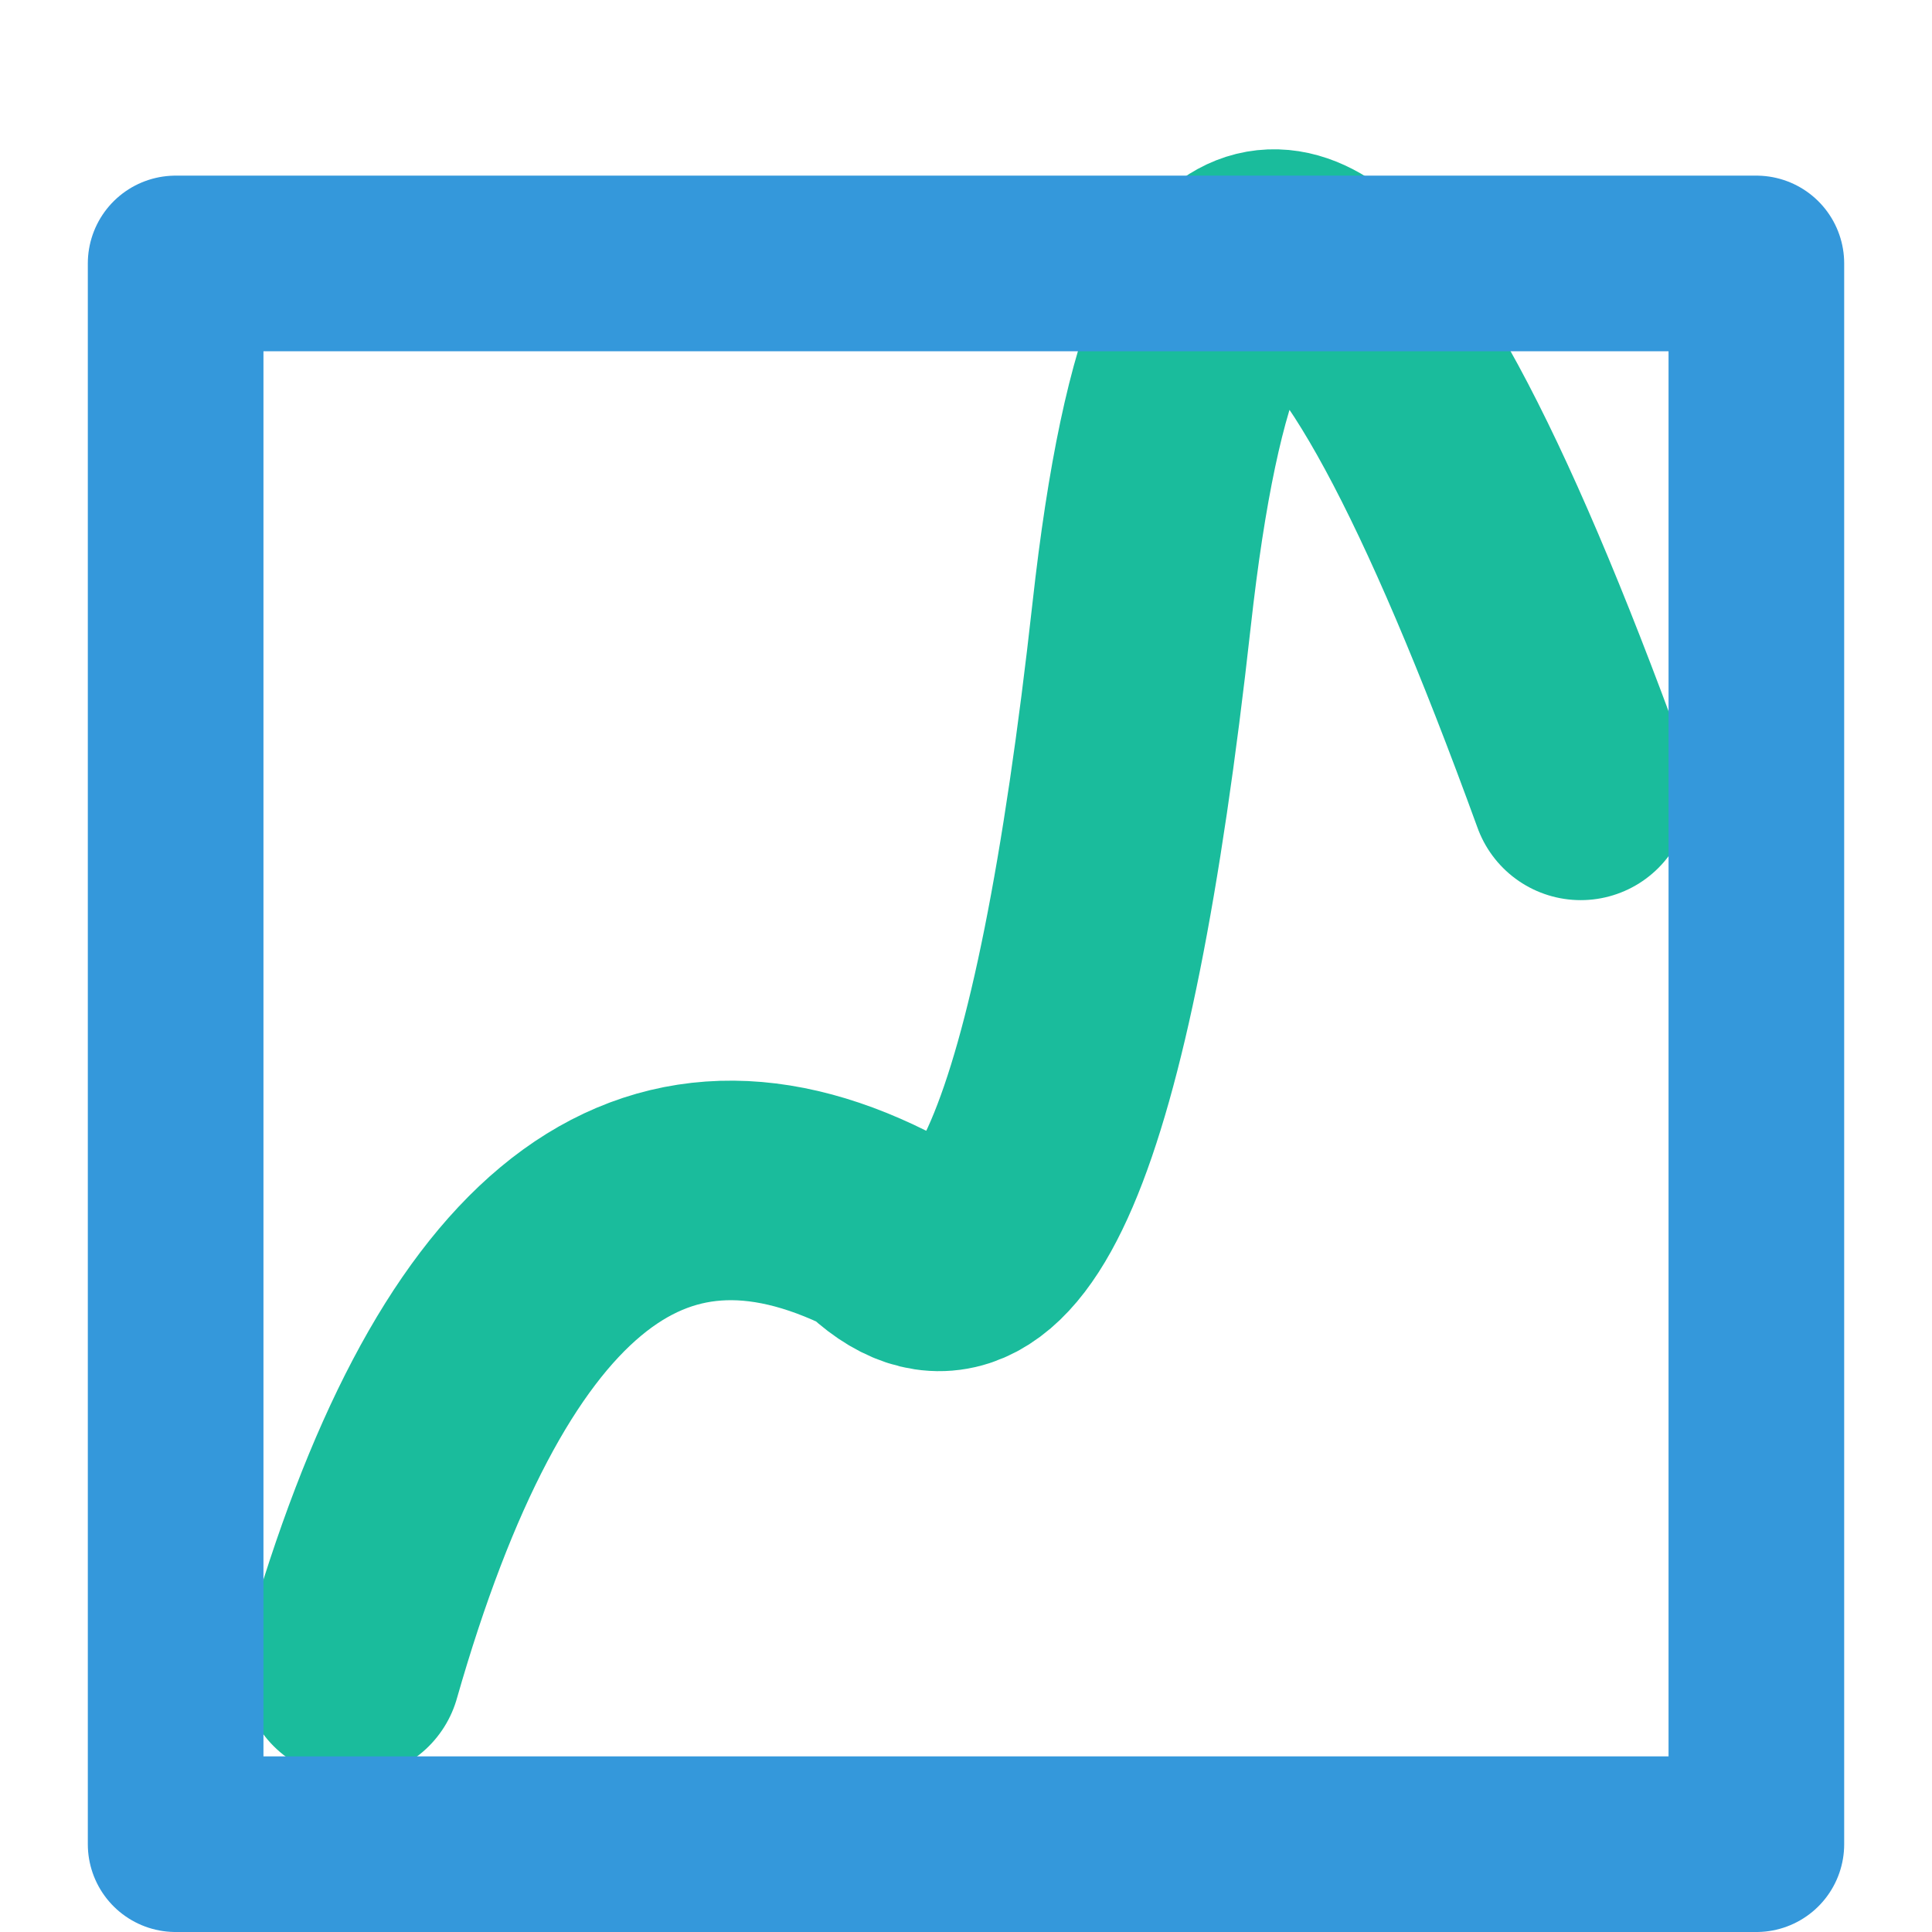 <svg width="20" height="20" viewBox="0 -2 20 22" xmlns="http://www.w3.org/2000/svg">
  <defs>
    <path id="squarePath" d="M1 1 H19 V19 H1 Z" />
  </defs>

  <!-- インク（writing） -->
  <path d="M3 17 Q 5 10 9 12 Q 11 14 12 5 T 17 7" stroke="#1abc9c" stroke-width="2.5" fill="none" stroke-linecap="round" stroke-linejoin="round">
    <animate attributeName="stroke-dasharray" values="0 100;50 0;0 100" keyTimes="0;0.5;1" dur="2s" repeatCount="indefinite" />
  </path>

  <!-- 背景 -->
  <rect x="0" y="0" width="20" height="20" fill="none" />

  <!-- 枠線（四角形） -->
  <path d="M1 1 H19 V19 H1 Z" stroke="#3498db" stroke-width="2" fill="none" stroke-linecap="round" stroke-linejoin="round">
    <animate attributeName="stroke-dasharray" from="0 80" to="80 0" dur="4s" repeatCount="indefinite" />
  </path>
</svg>